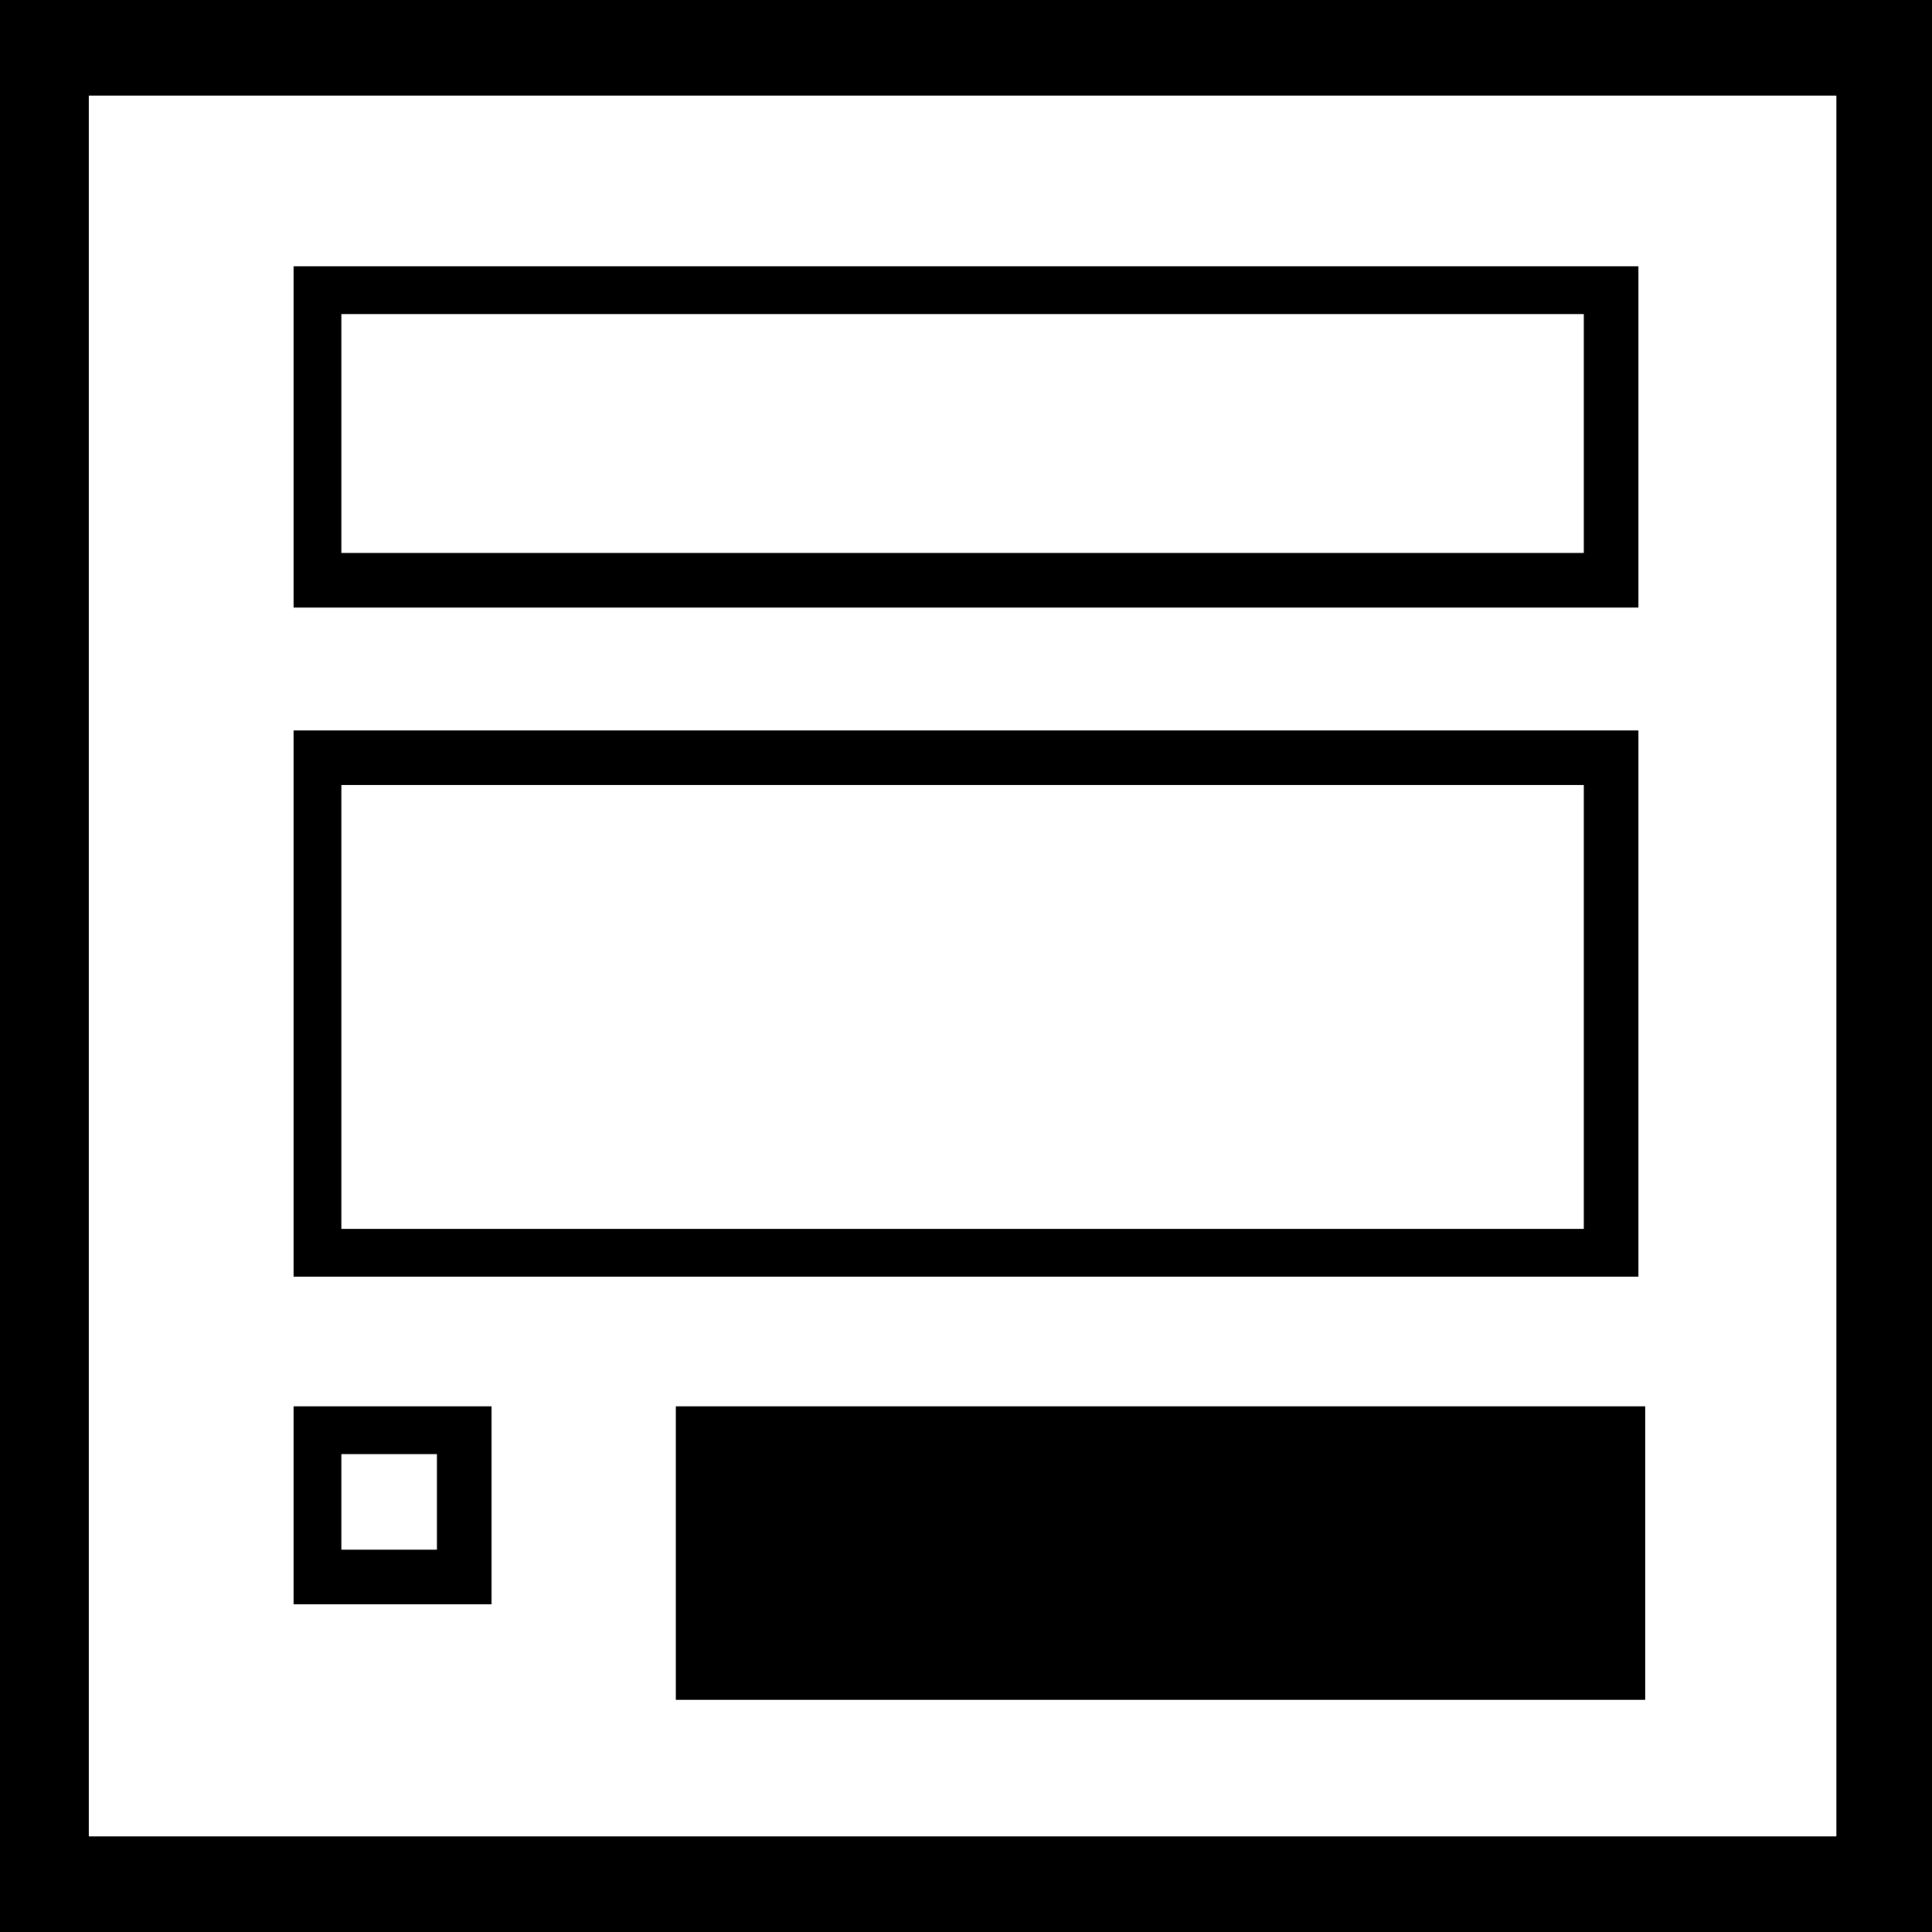 <svg xmlns="http://www.w3.org/2000/svg" viewBox="0 0 28.3 28.3" width="28.3" height="28.3"><path d="M28.2 28.3H0V0h28.3v28.3zM1.3 26.9h25.6V1.4H1.3v25.5z"/><path d="M24 8.9H4.3v-5H24v5zM5 8.1h18.2V4.6H5v3.5zM24 18.7H4.3v-8H24v8zM5 18h18.2v-6.5H5V18zM9.9 20.6h14.2v4.3H9.9zM7.2 23.5H4.3v-2.9h2.9v2.9zM5 22.7h1.4v-1.4H5v1.4z"/></svg>
